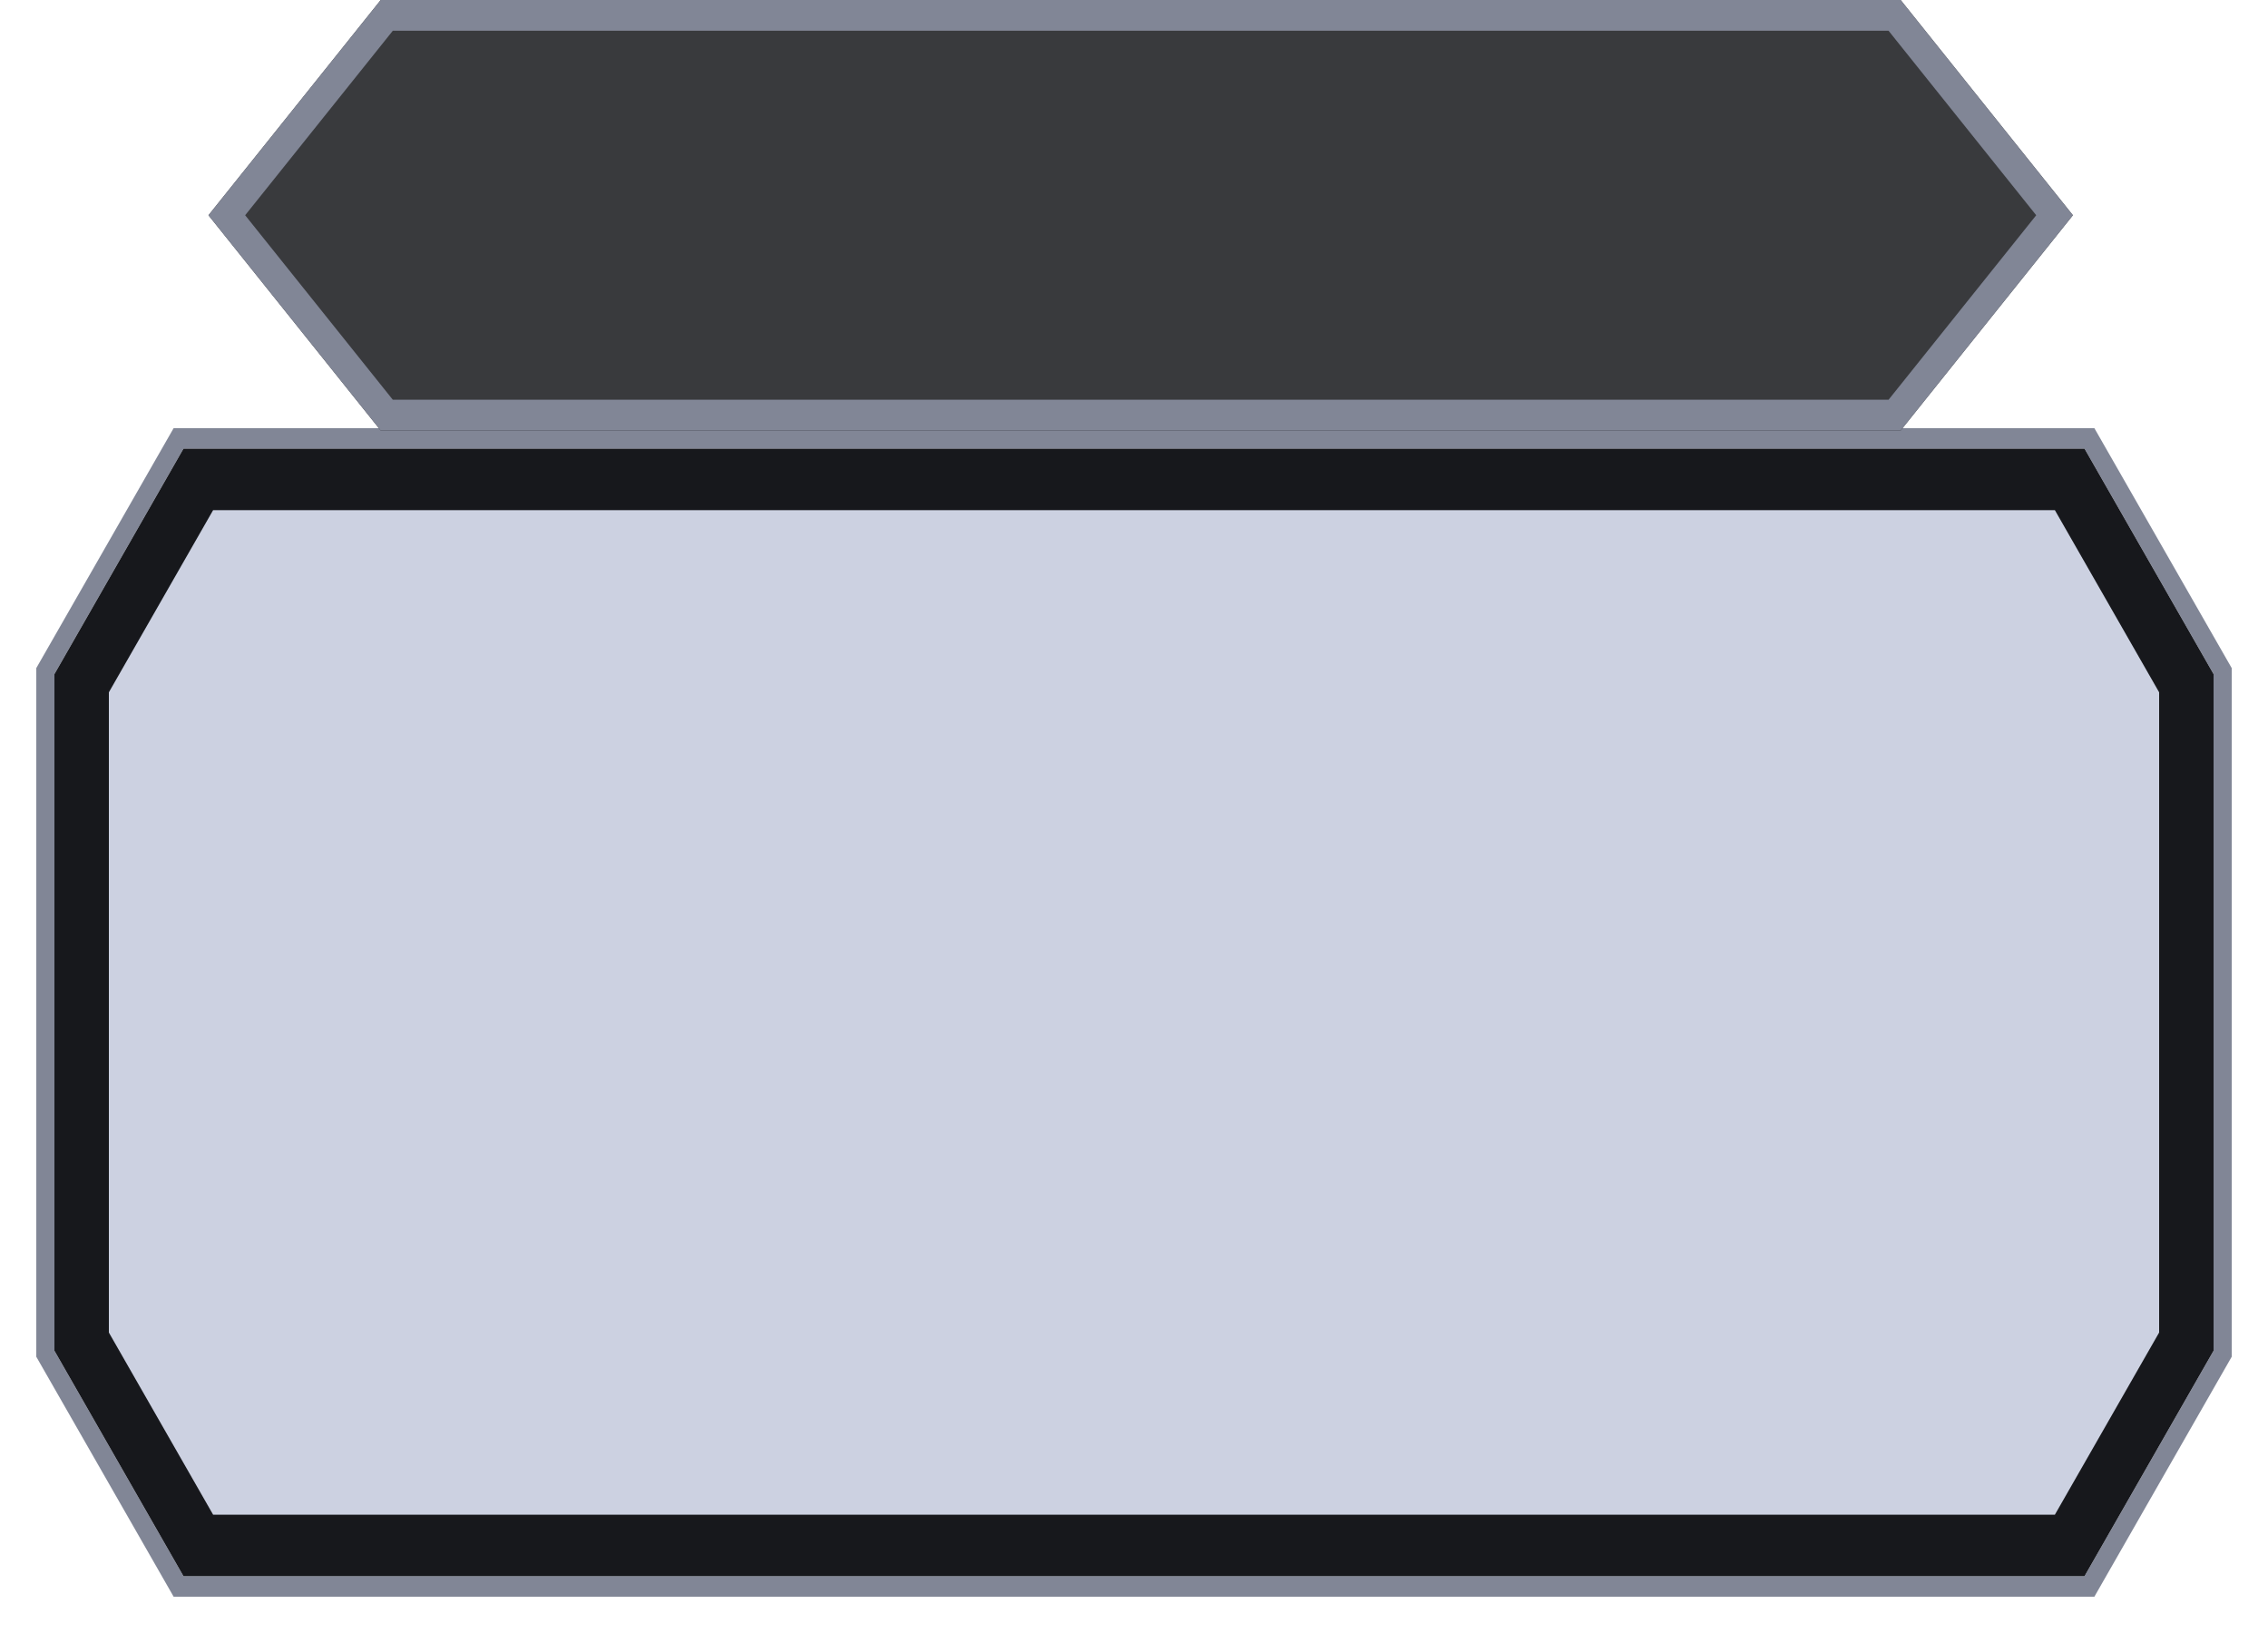 <svg width="250" height="180" viewBox="0 0 250 180" fill="none" xmlns="http://www.w3.org/2000/svg">
<g clip-path="url(#clip0_876_16734)">
<g filter="url(#filter0_d_876_16734)">
<path fill-rule="evenodd" clip-rule="evenodd" d="M19.14 45.192H230.86L246 71.642L246 147.549L230.86 174H19.14L4 147.549L4 71.642L19.14 45.192ZM20.228 47.452L6 72.309L6 146.882L20.228 171.74H229.772L244 146.882L244 72.309L229.772 47.452H20.228Z" fill="#818696"/>
<path fill-rule="evenodd" clip-rule="evenodd" d="M6 72.309L20.228 47.452H229.772L244 72.309L244 146.882L229.772 171.74H20.228L6 146.882L6 72.309Z" fill="#BFC5D9" fill-opacity="0.8"/>
<path fill-rule="evenodd" clip-rule="evenodd" d="M12 74.311L12 144.881L23.493 164.961H226.507L238 144.881L238 74.311L226.507 54.231H23.493L12 74.311ZM20.228 47.452L6 72.309L6 146.882L20.228 171.74H229.772L244 146.882L244 72.309L229.772 47.452H20.228Z" fill="#17181C"/>
</g>
<path fill-rule="evenodd" clip-rule="evenodd" d="M41.967 47.453L22.98 23.726L41.967 0H209.507L228.495 23.726L209.507 47.453L41.967 47.453Z" fill="#17181C" fill-opacity="0.85"/>
<path fill-rule="evenodd" clip-rule="evenodd" d="M43.299 44.063L27.024 23.726L43.299 3.39H208.175L224.45 23.726L208.175 44.063L43.299 44.063ZM209.507 47.453L41.967 47.453L22.98 23.726L41.967 0H209.507L228.495 23.726L209.507 47.453Z" fill="#818696"/>
</g>
<defs>
<filter id="filter0_d_876_16734" x="0" y="43.192" width="250" height="136.808" filterUnits="userSpaceOnUse" color-interpolation-filters="sRGB">
<feFlood flood-opacity="0" result="BackgroundImageFix"/>
<feColorMatrix in="SourceAlpha" type="matrix" values="0 0 0 0 0 0 0 0 0 0 0 0 0 0 0 0 0 0 127 0" result="hardAlpha"/>
<feOffset dy="2"/>
<feGaussianBlur stdDeviation="2"/>
<feComposite in2="hardAlpha" operator="out"/>
<feColorMatrix type="matrix" values="0 0 0 0 0 0 0 0 0 0 0 0 0 0 0 0 0 0 0.5 0"/>
<feBlend mode="normal" in2="BackgroundImageFix" result="effect1_dropShadow_876_16734"/>
<feBlend mode="normal" in="SourceGraphic" in2="effect1_dropShadow_876_16734" result="shape"/>
</filter>
<clipPath id="clip0_876_16734">
<rect width="250" height="180" fill="white"/>
</clipPath>
</defs>
</svg>
